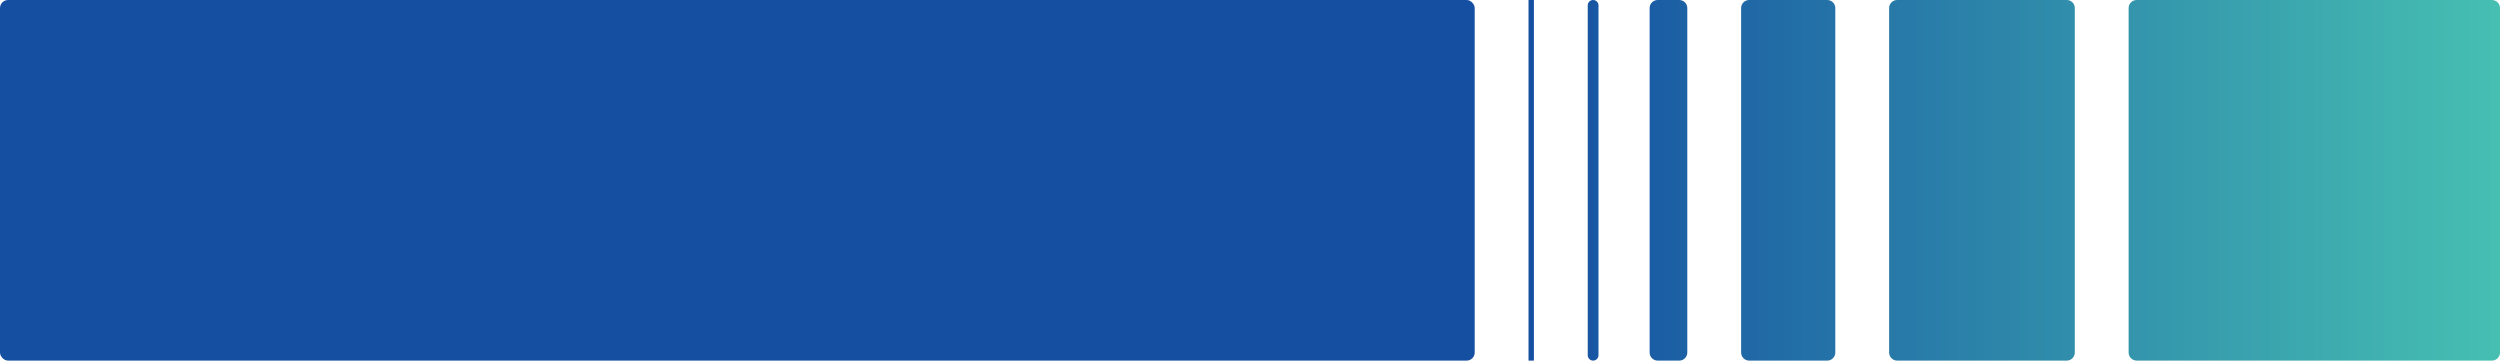 <svg width="929" height="134" viewBox="0 0 929 134" fill="none" xmlns="http://www.w3.org/2000/svg">
<rect width="548" height="134" rx="3" fill="#154FA2"/>
<path fill-rule="evenodd" clip-rule="evenodd" d="M570 0H568V134H570V0ZM590 2C590 0.895 590.895 0 592 0C593.105 0 594 0.895 594 2V132C594 133.105 593.105 134 592 134C590.895 134 590 133.105 590 132V2ZM616 0C614.343 0 613 1.343 613 3V131C613 132.657 614.343 134 616 134H624C625.657 134 627 132.657 627 131V3C627 1.343 625.657 0 624 0H616ZM647 3C647 1.343 648.343 0 650 0H679C680.657 0 682 1.343 682 3V131C682 132.657 680.657 134 679 134H650C648.343 134 647 132.657 647 131V3ZM705 0C703.343 0 702 1.343 702 3V131C702 132.657 703.343 134 705 134H768C769.657 134 771 132.657 771 131V3C771 1.343 769.657 0 768 0H705ZM794 0C792.343 0 791 1.343 791 3V131C791 132.657 792.343 134 794 134H926C927.657 134 929 132.657 929 131V3C929 1.343 927.657 0 926 0H794Z" fill="url(#paint0_linear_81_64)"/>
<defs>
<linearGradient id="paint0_linear_81_64" x1="568" y1="66.407" x2="929" y2="66.407" gradientUnits="userSpaceOnUse">
<stop stop-color="#154FA2"/>
<stop offset="1" stop-color="#46BFB2"/>
</linearGradient>
</defs>
</svg>
